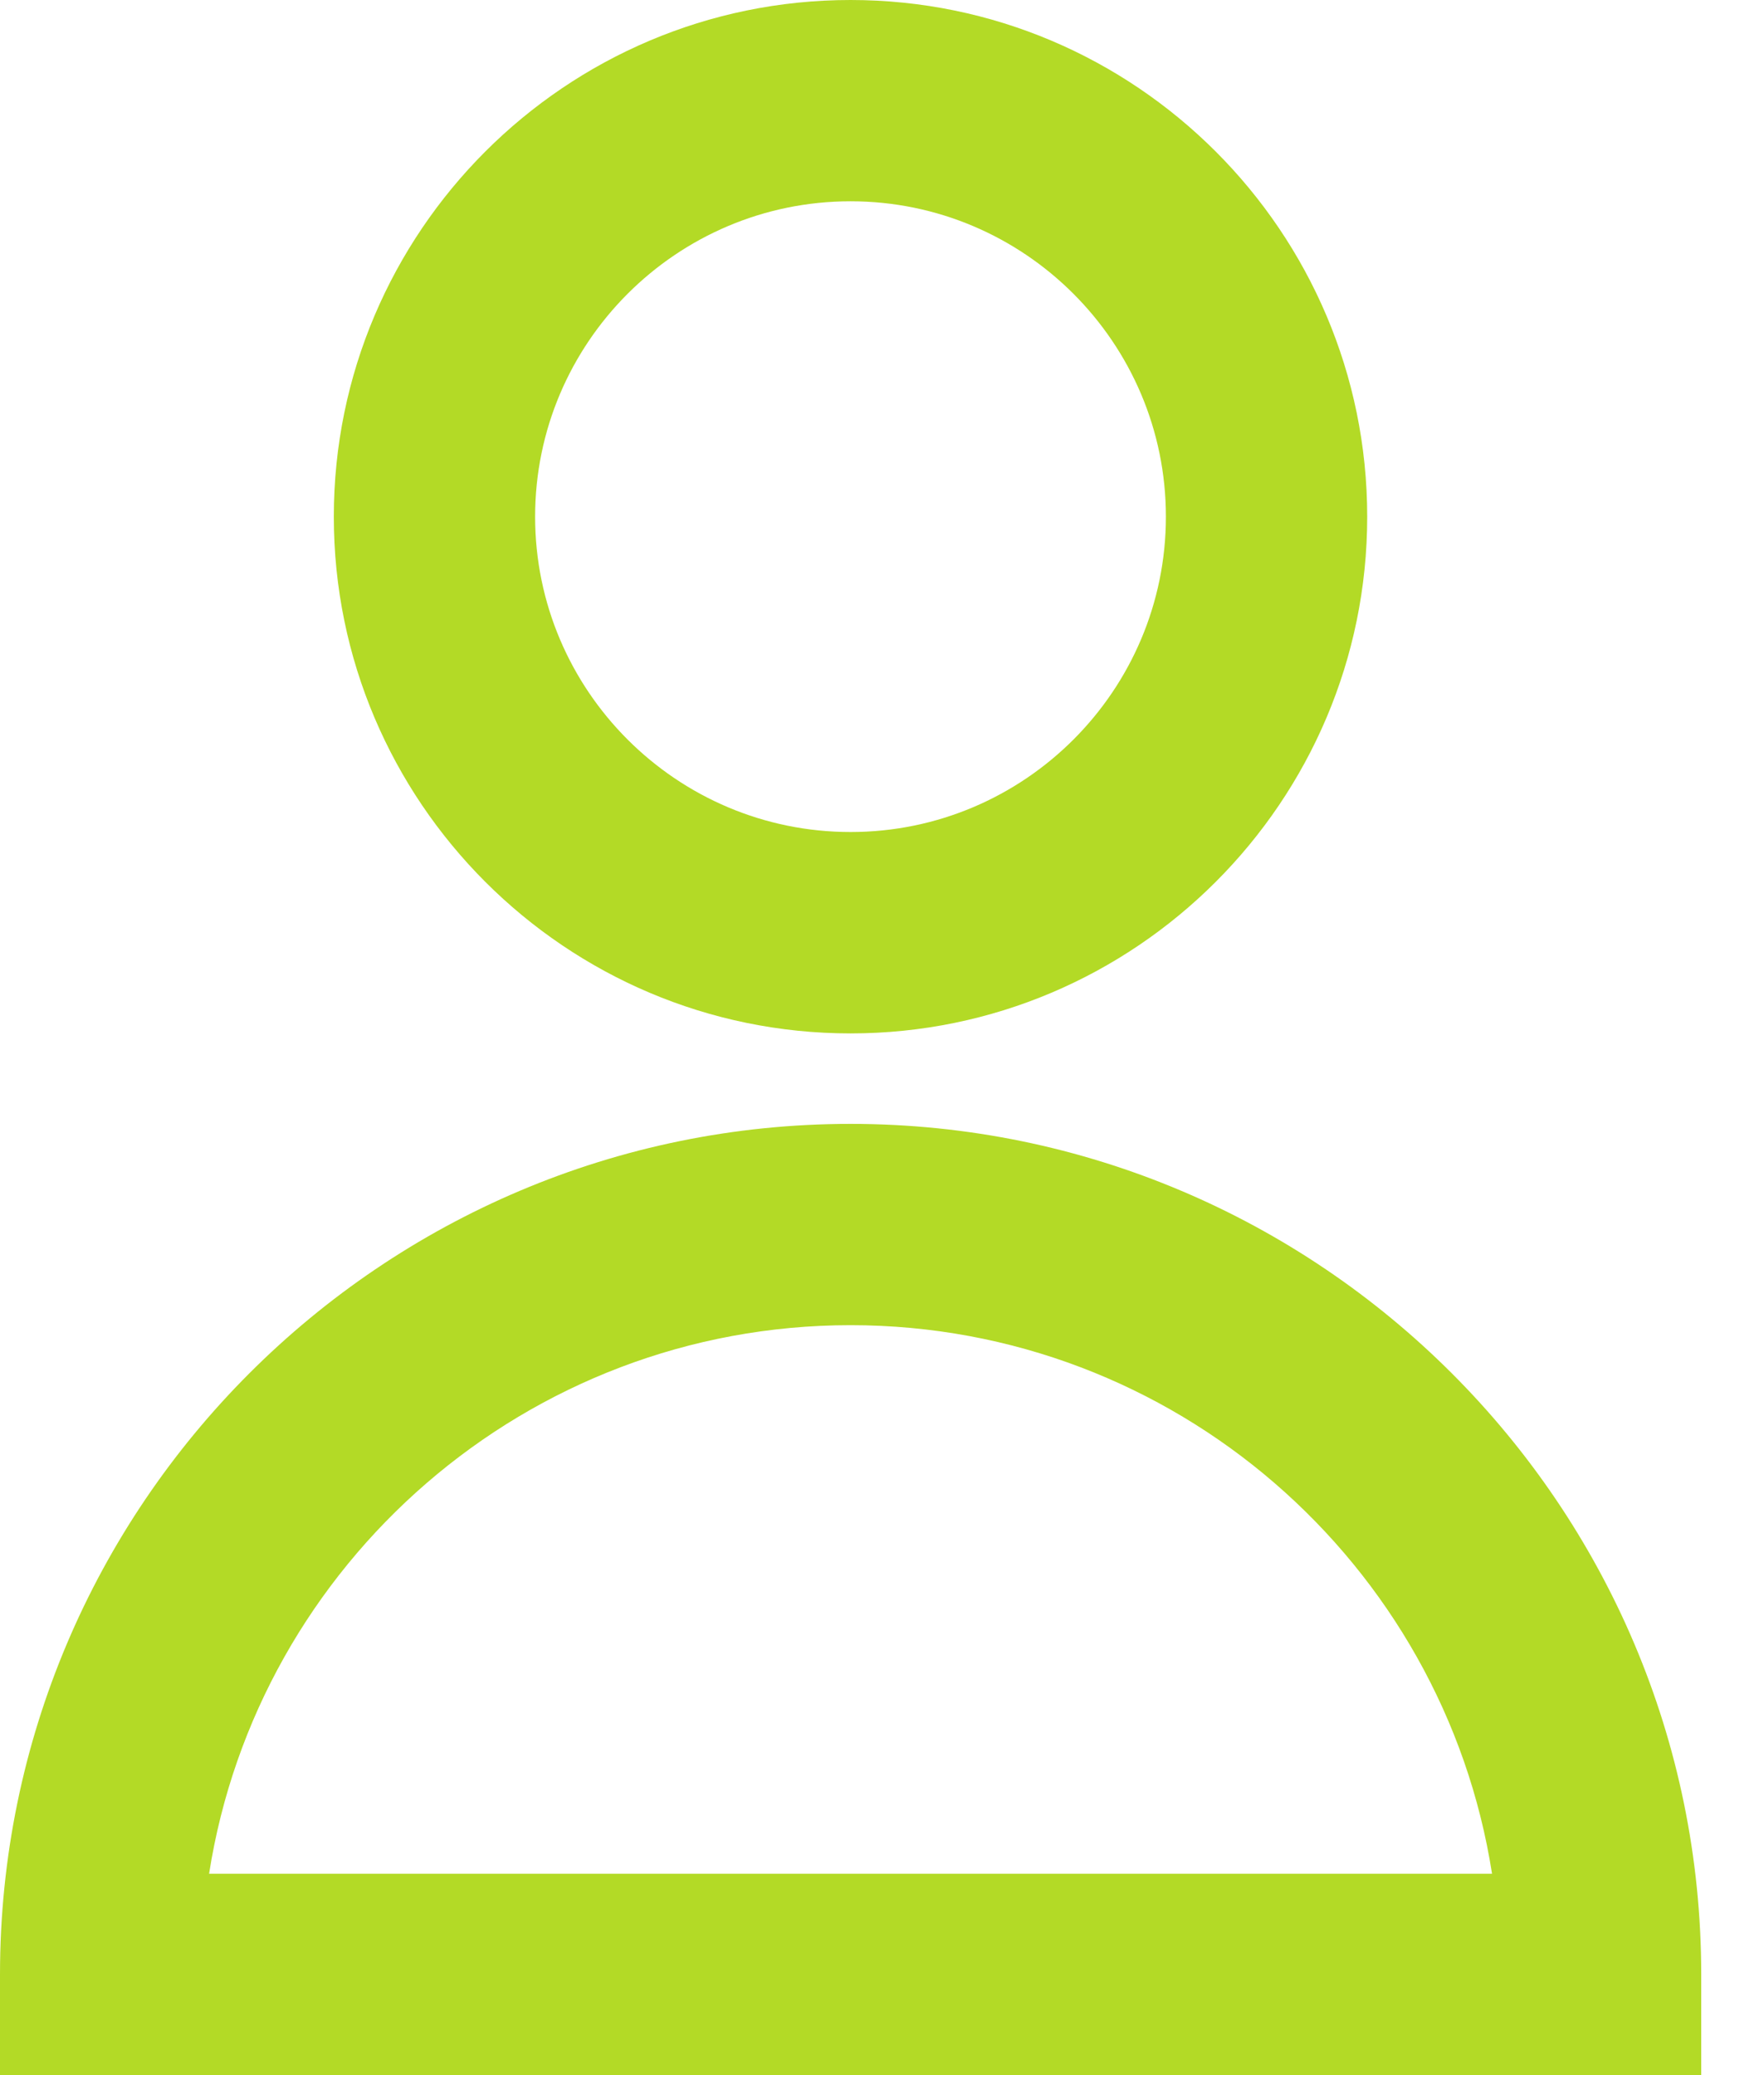<svg width="17" height="20" viewBox="0 0 17 20" fill="none" xmlns="http://www.w3.org/2000/svg">
<path d="M8.197 9.96C10.942 9.96 13.176 7.726 13.176 4.98C13.176 2.234 10.942 0 8.197 0C5.451 0 3.217 2.234 3.217 4.98C3.217 7.726 5.451 9.96 8.197 9.96ZM8.197 1.94C9.873 1.94 11.236 3.304 11.236 4.98C11.236 6.656 9.873 8.019 8.197 8.019C6.521 8.019 5.157 6.656 5.157 4.98C5.157 3.304 6.521 1.94 8.197 1.94Z" fill="#B3DA26"/>
<path d="M8.197 10.832C3.677 10.832 0 14.509 0 19.029V19.999H16.395V19.029C16.395 14.509 12.717 10.832 8.197 10.832ZM2.015 18.059C2.483 15.068 5.077 12.772 8.197 12.772C11.318 12.772 13.912 15.068 14.379 18.059H2.015Z" fill="#B3DA26"/>
</svg>
